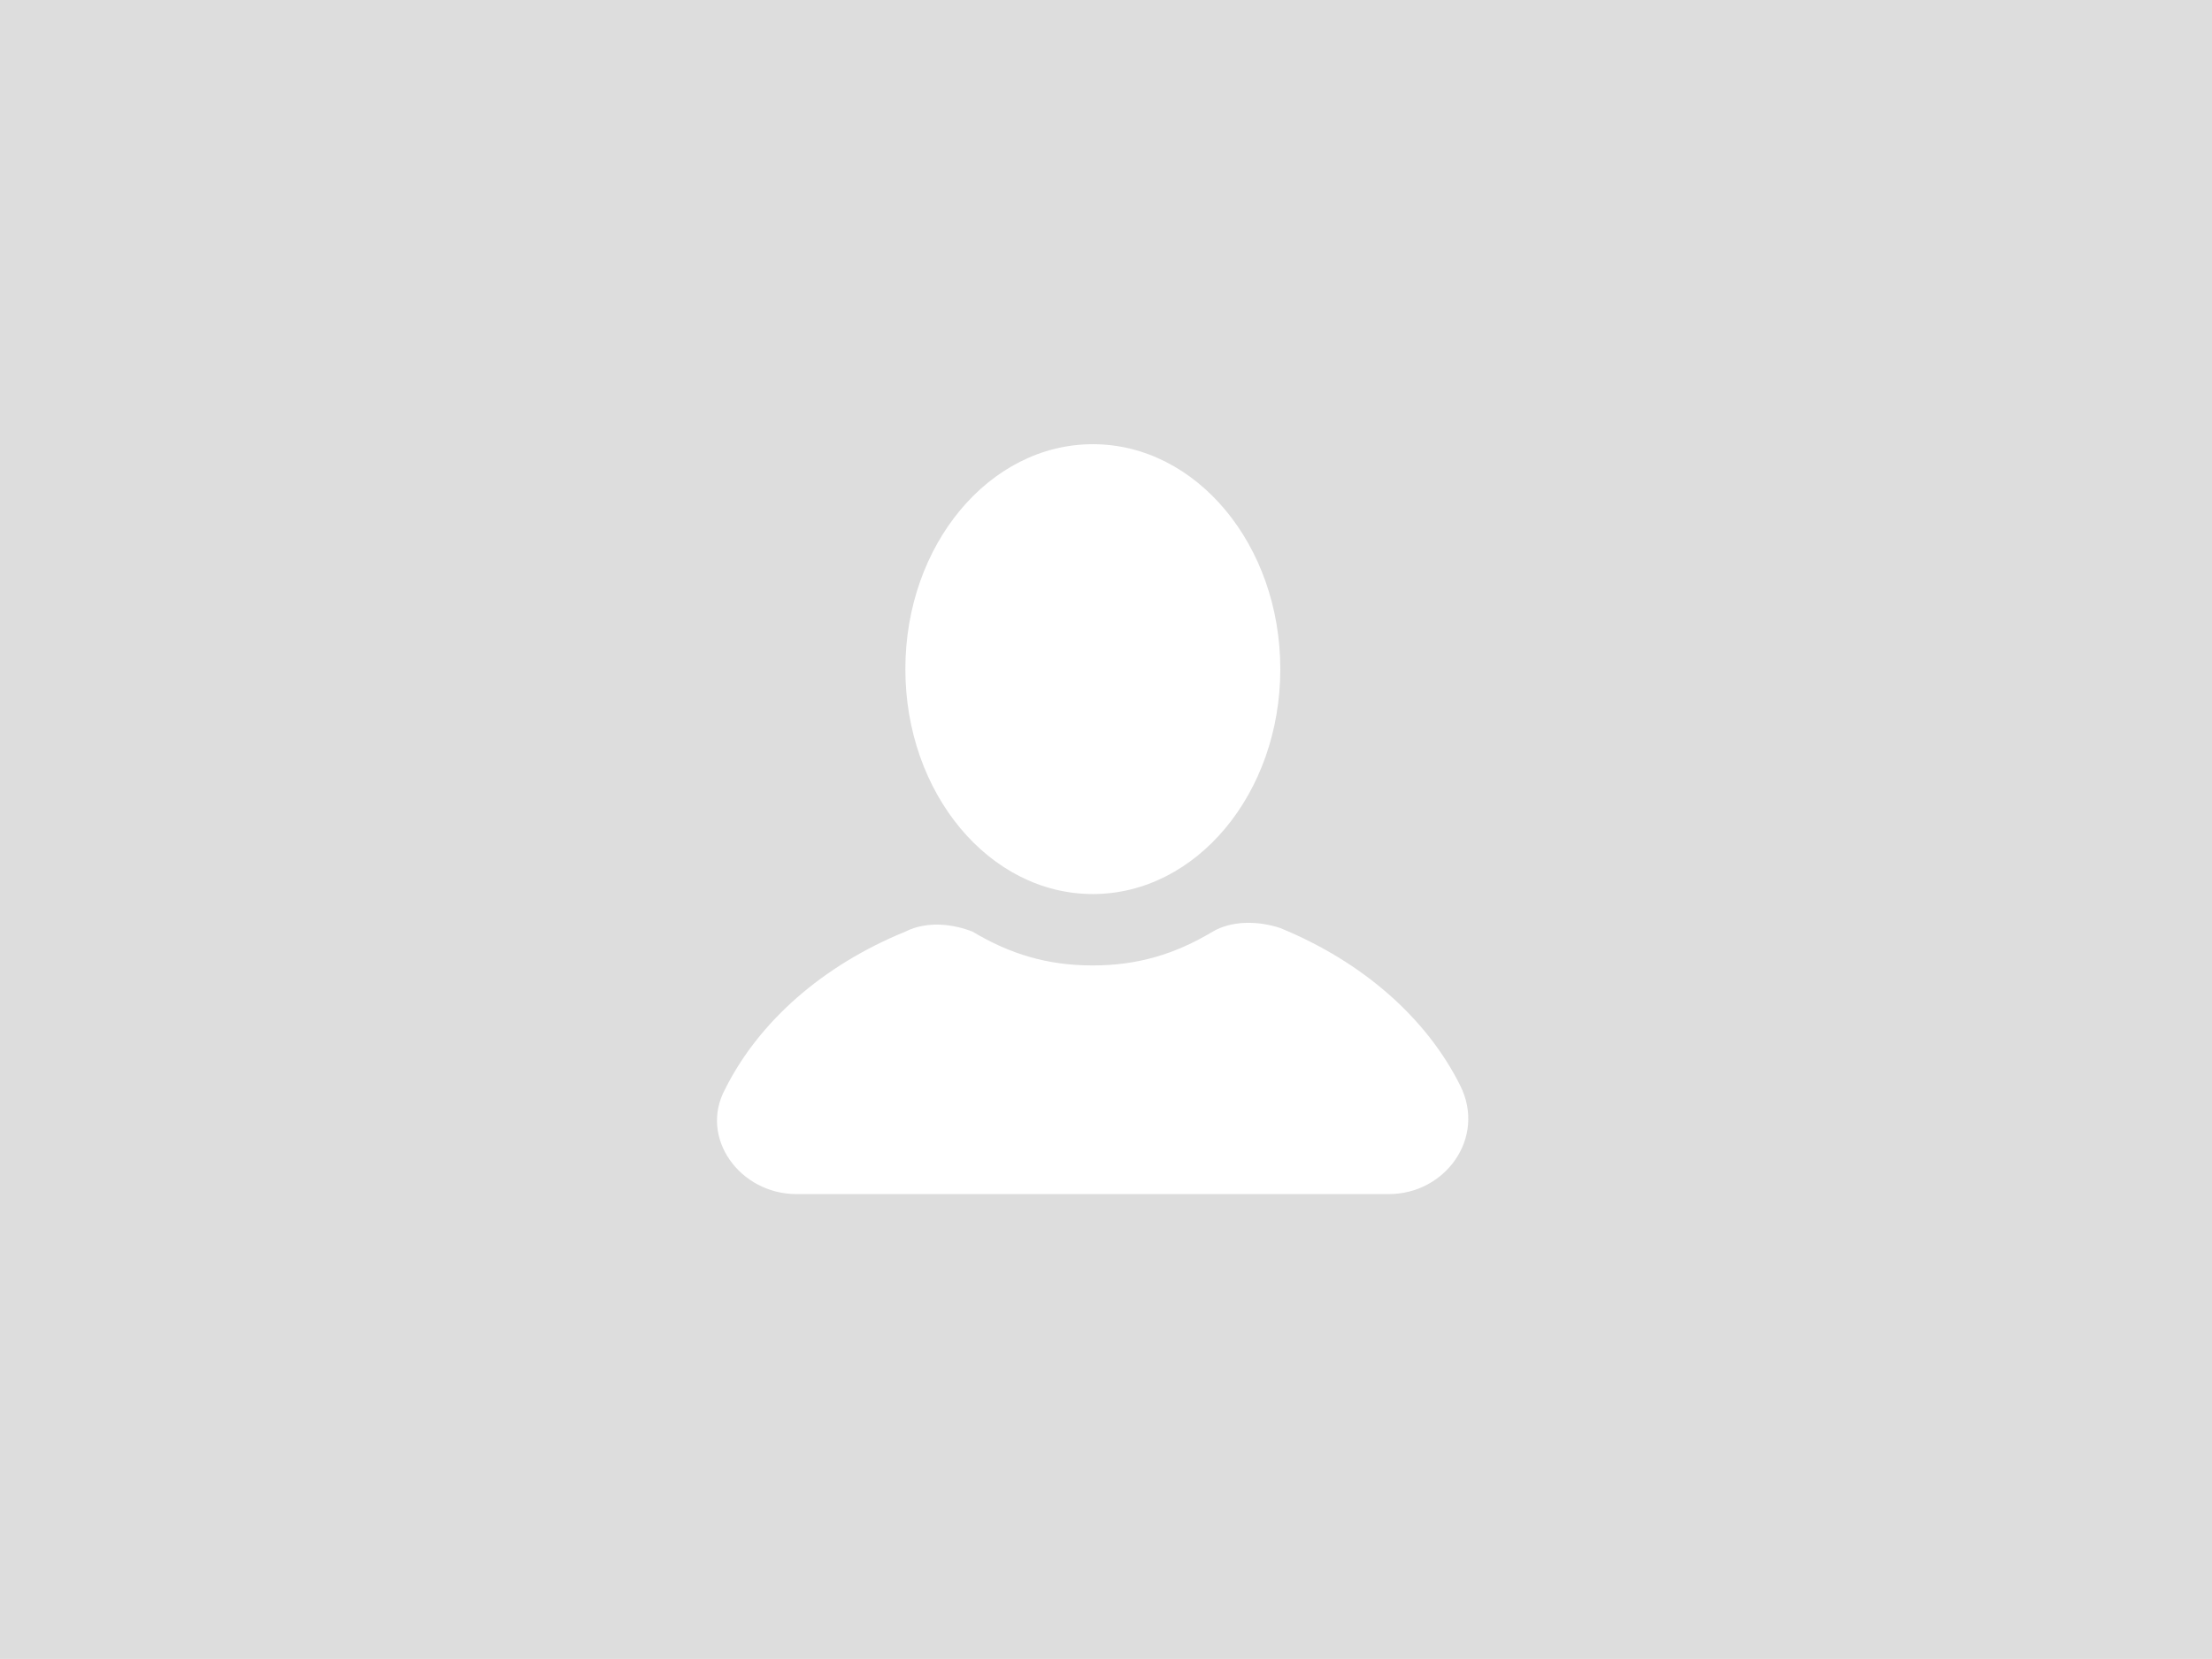 <?xml version="1.0" encoding="utf-8"?>
<!-- Generator: Adobe Illustrator 20.1.0, SVG Export Plug-In . SVG Version: 6.00 Build 0)  -->
<svg version="1.1" id="Layer_1" xmlns="http://www.w3.org/2000/svg" xmlns:xlink="http://www.w3.org/1999/xlink" x="0px" y="0px"
	 viewBox="0 0 1133.9 850.4" style="enable-background:new 0 0 1133.9 850.4;" xml:space="preserve">
<style type="text/css">
	.st0{fill:#DDDDDD;}
	.st1{fill:#FFFFFF;}
</style>
<g id="bg">
	<rect y="0" class="st0" width="1133.9" height="850.4"/>
</g>
<g id="icons">
	<g id="user">
		<ellipse class="st1" cx="560.2" cy="343" rx="96.1" ry="115.3"/>
		<path class="st1" d="M748.5,556.4c-17.3-34.6-50-63.4-92.3-80.7c-11.5-3.8-25-3.8-34.6,1.9c-19.2,11.5-38.4,17.3-61.5,17.3
			c-23.1,0-42.3-5.8-61.5-17.3c-9.6-3.8-23.1-5.8-34.6,0c-42.3,17.3-75,46.1-92.3,80.7c-13.5,25,7.7,53.8,36.5,53.8H712
			C740.8,612.1,762,583.3,748.5,556.4z"/>
	</g>
</g>
</svg>
